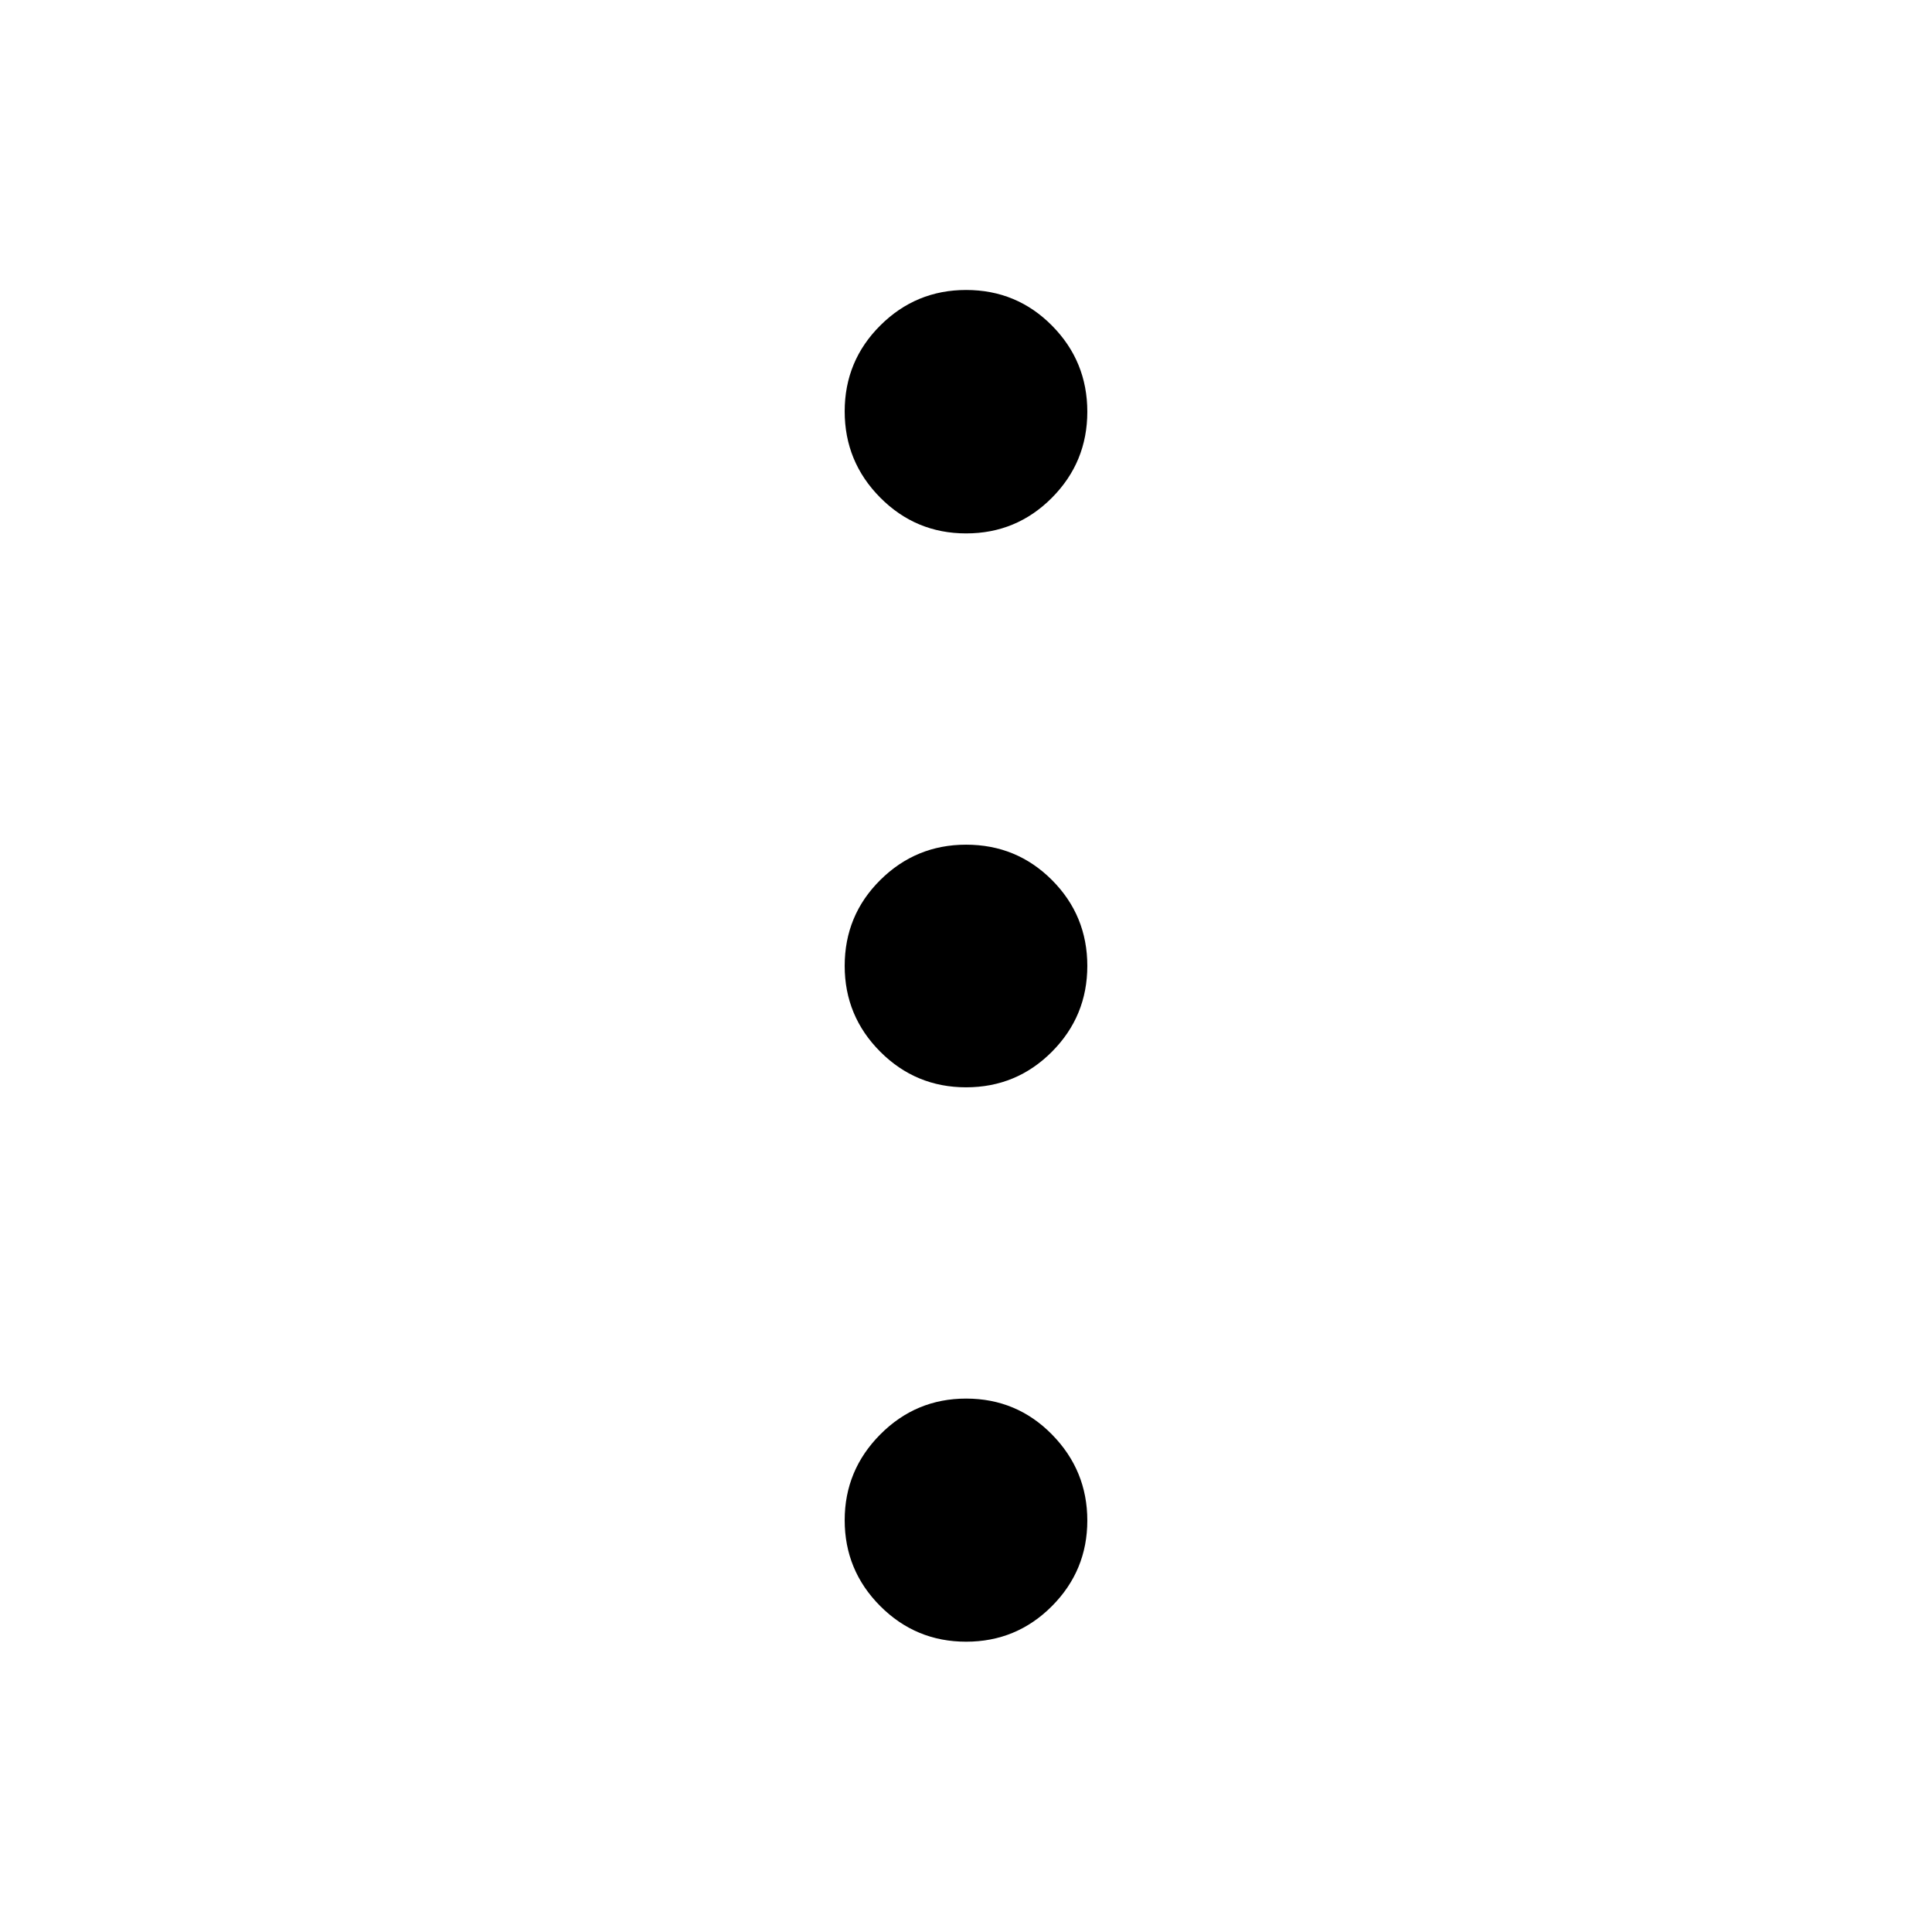 <svg xmlns="http://www.w3.org/2000/svg" height="40" viewBox="0 -960 960 960" width="40"><path d="M480.06-144.25q-25.01 0-42.68-17.71-17.66-17.71-17.66-42.66 0-24.84 17.7-42.64 17.7-17.79 42.63-17.79 25.14 0 42.69 17.86 17.54 17.86 17.54 42.73 0 24.88-17.6 42.55-17.6 17.66-42.62 17.66Zm0-275.47q-25.01 0-42.68-17.7-17.66-17.7-17.66-42.63 0-25.14 17.7-42.69 17.7-17.54 42.63-17.54 25.14 0 42.69 17.6 17.54 17.6 17.54 42.62 0 25.01-17.6 42.68-17.6 17.66-42.62 17.66Zm0-275.23q-25.01 0-42.68-17.79-17.66-17.79-17.66-42.85 0-25.07 17.7-42.7 17.7-17.62 42.63-17.62 25.14 0 42.69 17.72 17.54 17.72 17.54 42.78 0 25.07-17.6 42.76-17.6 17.7-42.62 17.7Z"/></svg>